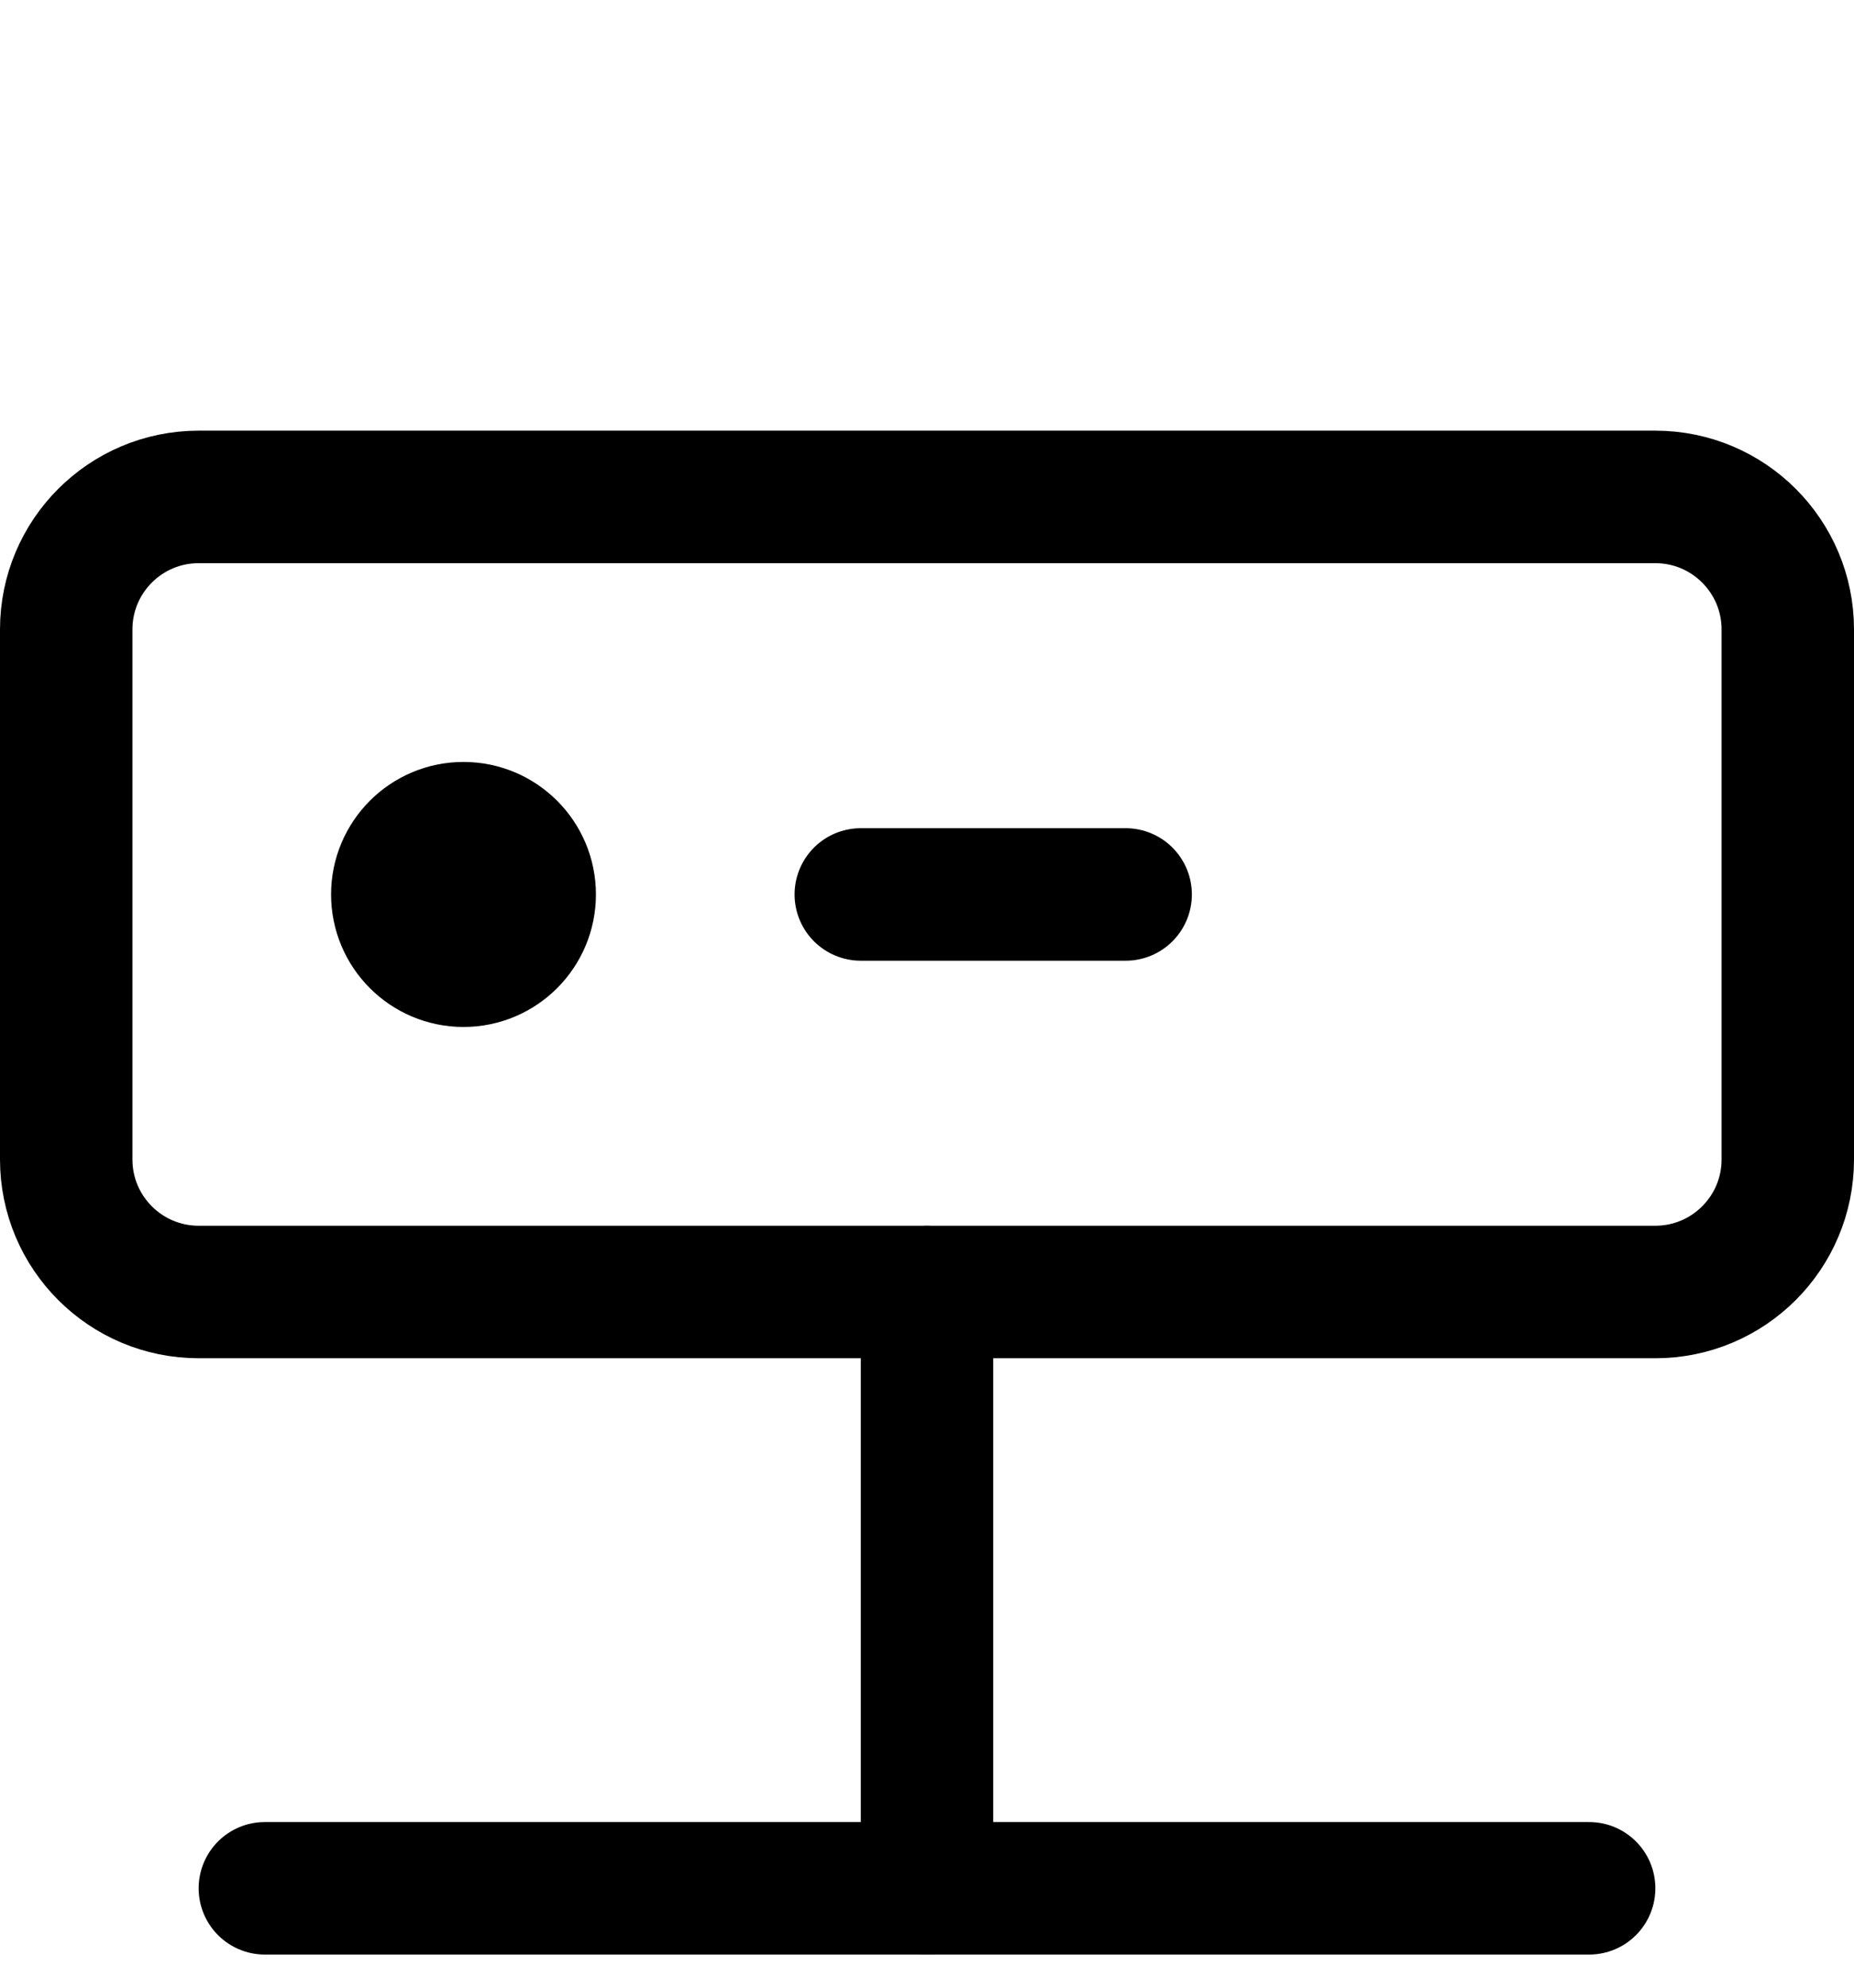 <svg width="14" height="15" viewBox="0 0 14 15" fill="none" xmlns="http://www.w3.org/2000/svg">
<g clip-path="url(#clip0_6_5314)">
<path d="M12.5 3.75H1.5C0.948 3.75 0.5 4.198 0.5 4.75V8.75C0.5 9.302 0.948 9.75 1.5 9.75H12.5C13.052 9.75 13.5 9.302 13.5 8.75V4.75C13.5 4.198 13.052 3.75 12.5 3.75Z" stroke="#000001" stroke-linecap="round" stroke-linejoin="round"/>
<path d="M3.5 7.25C3.776 7.25 4 7.026 4 6.75C4 6.474 3.776 6.25 3.5 6.25C3.224 6.25 3 6.474 3 6.75C3 7.026 3.224 7.25 3.5 7.25Z" stroke="#000001" stroke-linecap="round" stroke-linejoin="round"/>
<path d="M6.5 6.75H8.5" stroke="#000001" stroke-linecap="round" stroke-linejoin="round"/>
<path d="M7 9.75V14.25" stroke="#000001" stroke-linecap="round" stroke-linejoin="round"/>
<path d="M2 14.25H12" stroke="#000001" stroke-linecap="round" stroke-linejoin="round"/>
</g>
<defs>
<clipPath id="clip0_6_5314">
<rect width="14" height="14" fill="white" transform="translate(0 0.75)"/>
</clipPath>
</defs>
</svg>
